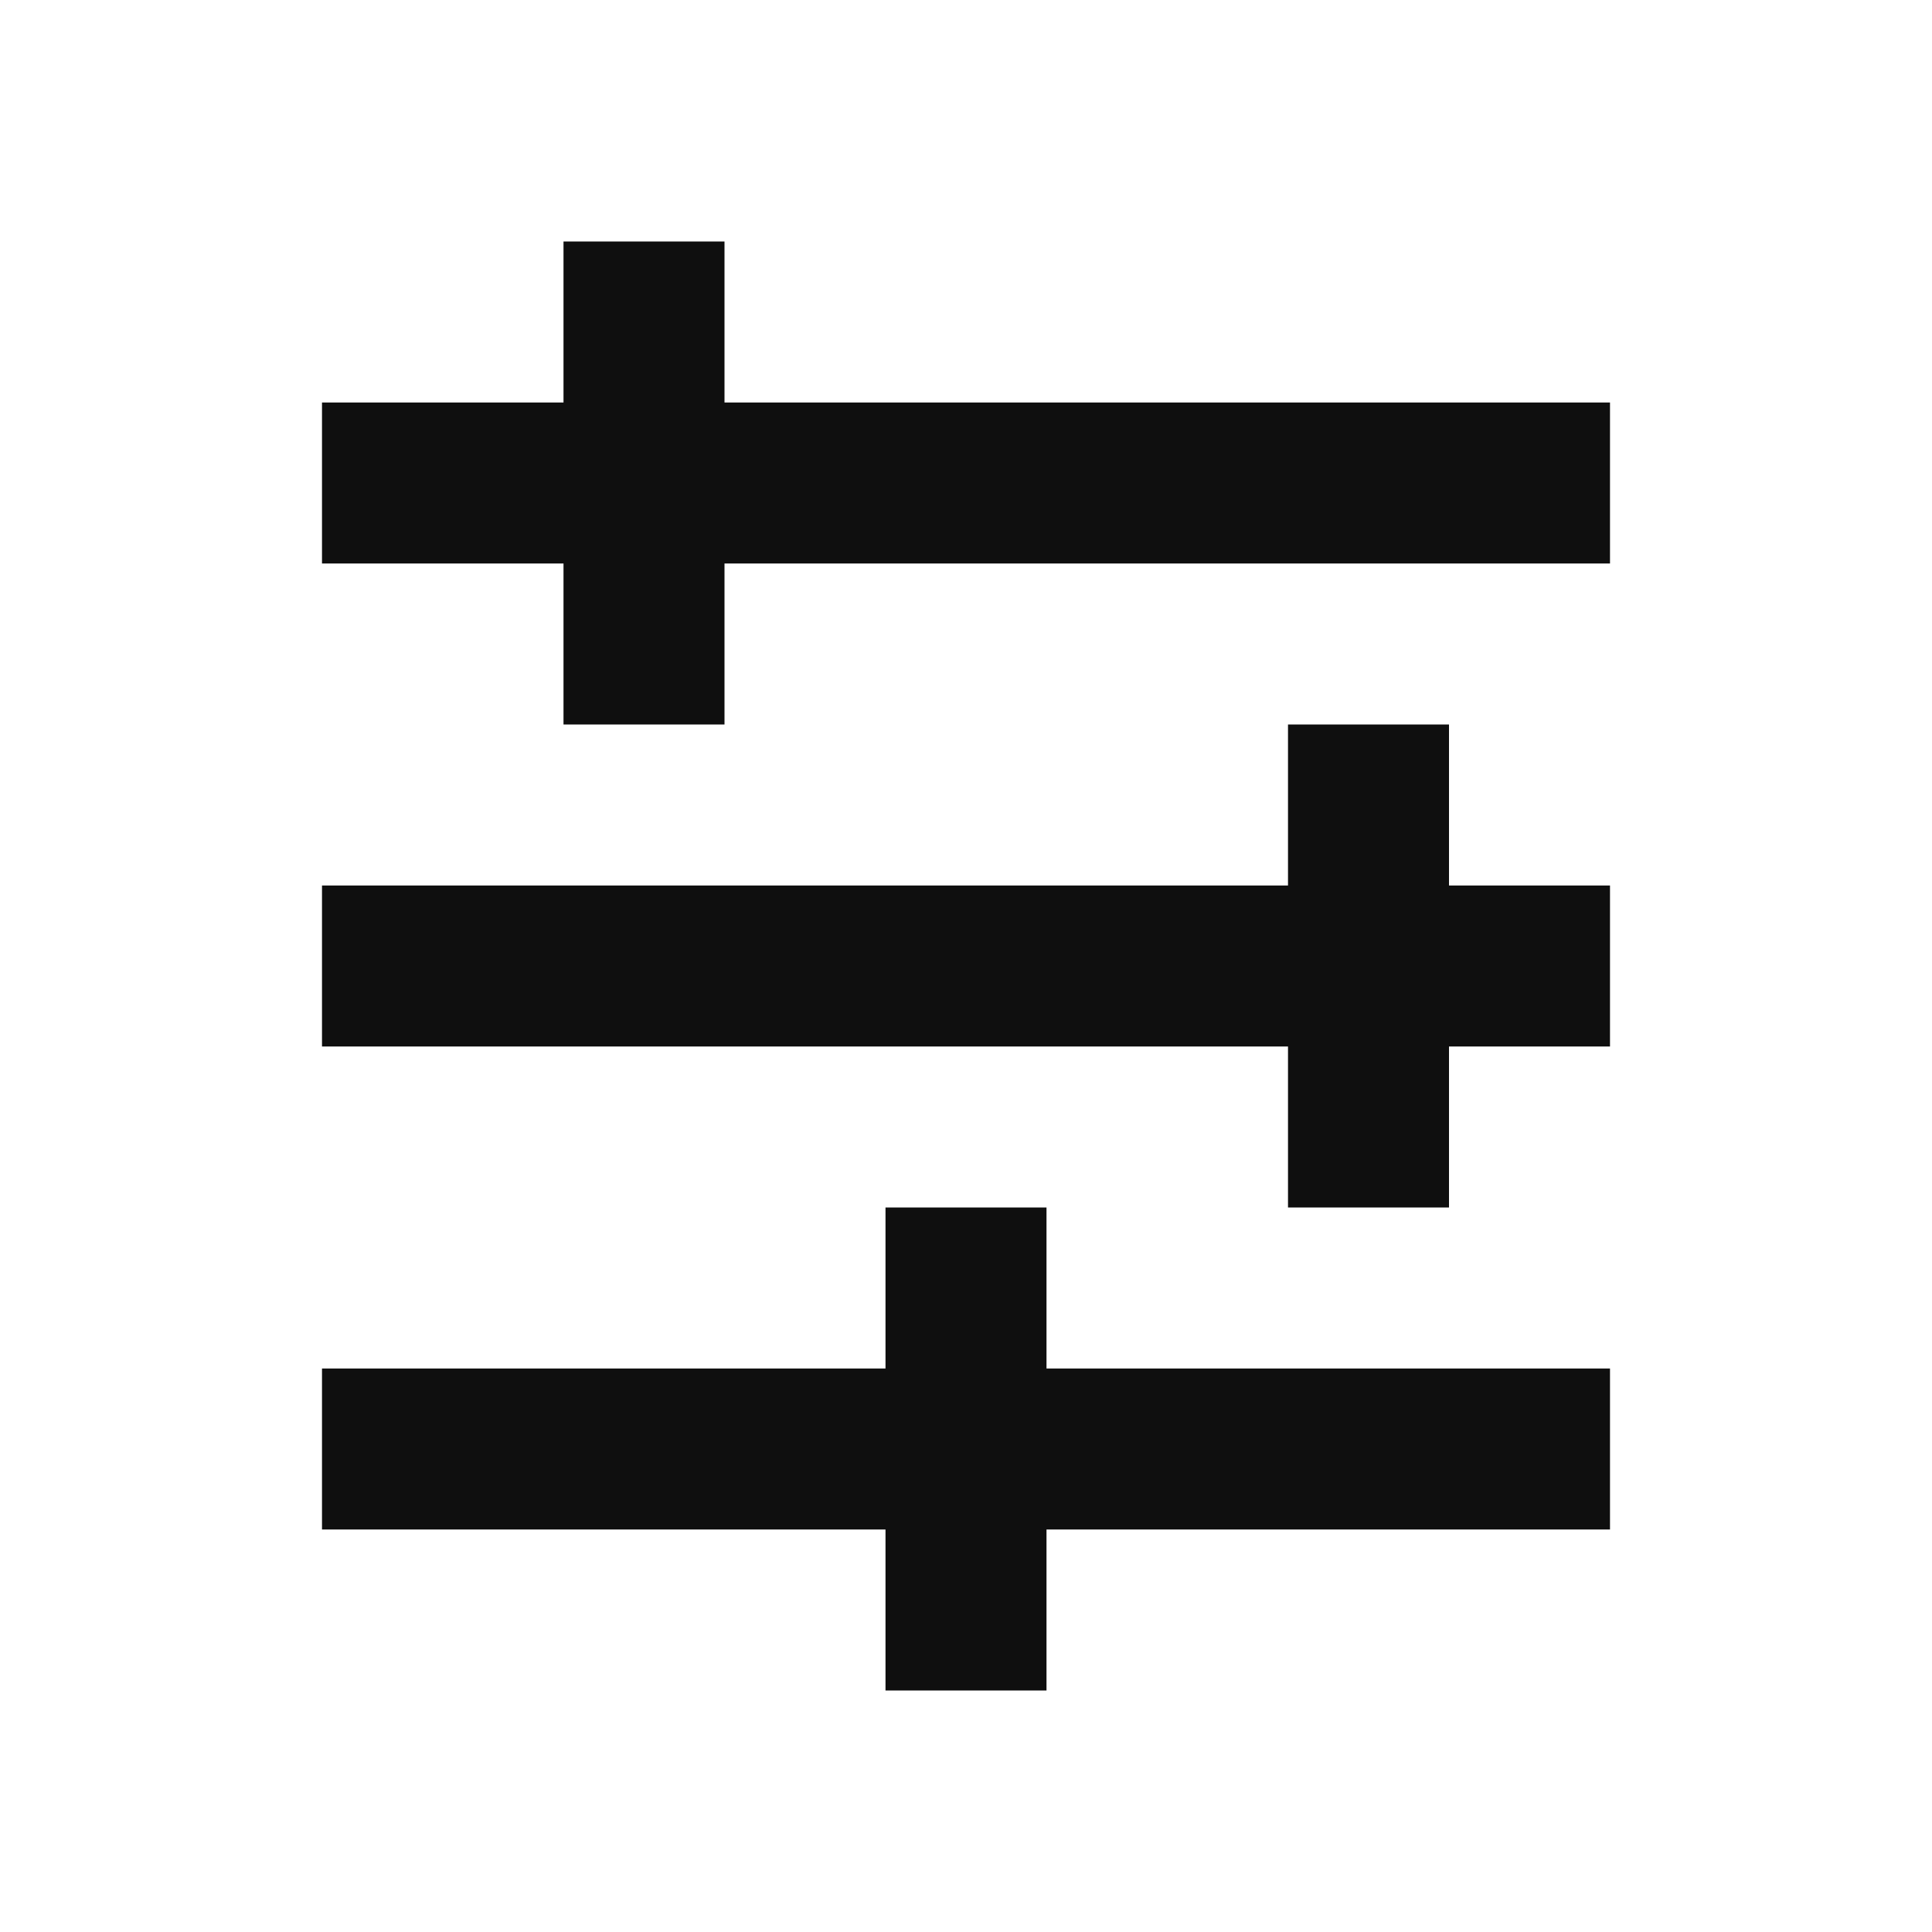 <svg width="24" height="24" viewBox="0 0 24 24" fill="none" xmlns="http://www.w3.org/2000/svg">
<path fill-rule="evenodd" clip-rule="evenodd" d="M9 3H7V5H4V7H7V9H9V7H20V5H9V3ZM20 11H18V9H16V11H4V13H16V15H18V13H20V11ZM13 17H20V19H13V21H11V19H4V17H11V15H13V17Z" fill="#0F0F0F"/>
</svg>
